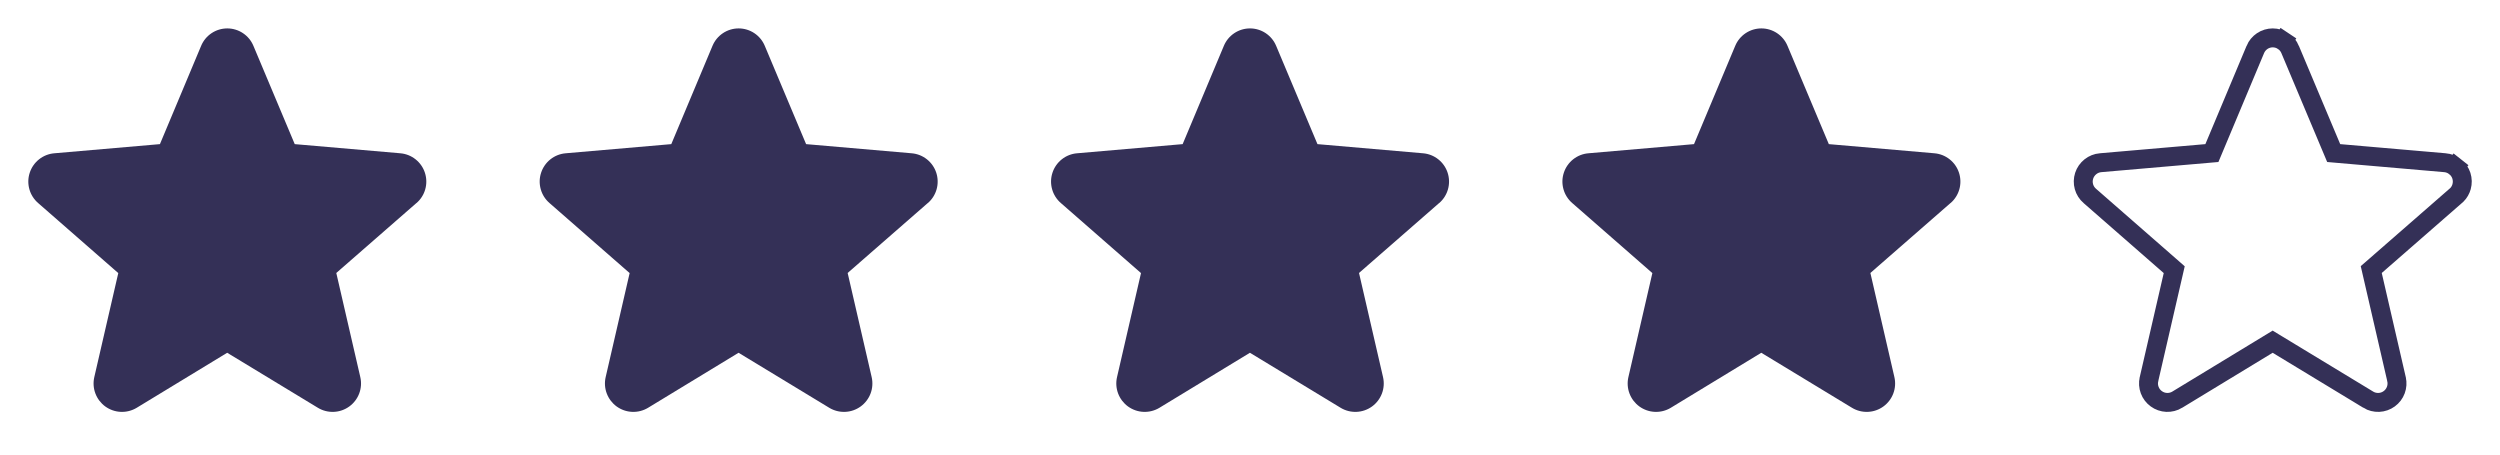 <svg width="132" height="24" viewBox="0 0 132 24" fill="none" xmlns="http://www.w3.org/2000/svg">
<path d="M21.984 10.723L17.756 14.413L19.023 19.907C19.09 20.194 19.071 20.495 18.968 20.771C18.865 21.047 18.683 21.287 18.444 21.461C18.206 21.634 17.922 21.734 17.627 21.746C17.332 21.759 17.04 21.685 16.788 21.533L11.996 18.626L7.215 21.533C6.962 21.685 6.671 21.759 6.376 21.746C6.081 21.734 5.797 21.634 5.558 21.461C5.32 21.287 5.138 21.047 5.035 20.771C4.932 20.495 4.913 20.194 4.98 19.907L6.245 14.419L2.016 10.723C1.792 10.53 1.63 10.276 1.551 9.991C1.471 9.707 1.477 9.405 1.569 9.124C1.66 8.843 1.832 8.595 2.063 8.412C2.295 8.228 2.575 8.117 2.87 8.093L8.444 7.61L10.62 2.42C10.734 2.147 10.925 1.915 11.171 1.751C11.416 1.588 11.705 1.5 12 1.5C12.295 1.5 12.584 1.588 12.829 1.751C13.075 1.915 13.266 2.147 13.38 2.42L15.562 7.61L21.135 8.093C21.429 8.117 21.71 8.228 21.941 8.412C22.173 8.595 22.345 8.843 22.436 9.124C22.527 9.405 22.534 9.707 22.454 9.991C22.375 10.276 22.213 10.53 21.989 10.723H21.984Z" fill="#343057"/>
<path d="M48.984 10.723L44.756 14.413L46.023 19.907C46.09 20.194 46.071 20.495 45.968 20.771C45.865 21.047 45.683 21.287 45.444 21.461C45.206 21.634 44.922 21.734 44.627 21.746C44.332 21.759 44.04 21.685 43.788 21.533L38.996 18.626L34.215 21.533C33.962 21.685 33.671 21.759 33.376 21.746C33.081 21.734 32.797 21.634 32.558 21.461C32.32 21.287 32.138 21.047 32.035 20.771C31.932 20.495 31.913 20.194 31.98 19.907L33.245 14.419L29.016 10.723C28.792 10.53 28.63 10.276 28.551 9.991C28.471 9.707 28.477 9.405 28.569 9.124C28.66 8.843 28.832 8.595 29.063 8.412C29.295 8.228 29.575 8.117 29.87 8.093L35.444 7.61L37.62 2.42C37.734 2.147 37.925 1.915 38.171 1.751C38.416 1.588 38.705 1.5 39 1.5C39.295 1.5 39.584 1.588 39.829 1.751C40.075 1.915 40.266 2.147 40.38 2.42L42.562 7.61L48.135 8.093C48.429 8.117 48.71 8.228 48.941 8.412C49.173 8.595 49.345 8.843 49.436 9.124C49.527 9.405 49.533 9.707 49.454 9.991C49.374 10.276 49.213 10.53 48.989 10.723H48.984Z" fill="#343057"/>
<path d="M75.984 10.723L71.756 14.413L73.023 19.907C73.09 20.194 73.071 20.495 72.968 20.771C72.865 21.047 72.683 21.287 72.444 21.461C72.206 21.634 71.921 21.734 71.627 21.746C71.332 21.759 71.04 21.685 70.788 21.533L65.996 18.626L61.215 21.533C60.962 21.685 60.671 21.759 60.376 21.746C60.081 21.734 59.797 21.634 59.558 21.461C59.32 21.287 59.138 21.047 59.035 20.771C58.932 20.495 58.913 20.194 58.98 19.907L60.245 14.419L56.016 10.723C55.792 10.53 55.63 10.276 55.551 9.991C55.471 9.707 55.477 9.405 55.569 9.124C55.66 8.843 55.832 8.595 56.063 8.412C56.295 8.228 56.575 8.117 56.87 8.093L62.444 7.61L64.62 2.42C64.734 2.147 64.925 1.915 65.171 1.751C65.416 1.588 65.705 1.5 66 1.5C66.295 1.5 66.584 1.588 66.829 1.751C67.075 1.915 67.266 2.147 67.38 2.42L69.562 7.61L75.135 8.093C75.429 8.117 75.71 8.228 75.941 8.412C76.173 8.595 76.345 8.843 76.436 9.124C76.527 9.405 76.534 9.707 76.454 9.991C76.374 10.276 76.213 10.53 75.989 10.723H75.984Z" fill="#343057"/>
<path d="M102.984 10.723L98.756 14.413L100.023 19.907C100.09 20.194 100.071 20.495 99.968 20.771C99.865 21.047 99.683 21.287 99.444 21.461C99.206 21.634 98.921 21.734 98.627 21.746C98.332 21.759 98.04 21.685 97.788 21.533L92.996 18.626L88.215 21.533C87.962 21.685 87.671 21.759 87.376 21.746C87.081 21.734 86.797 21.634 86.558 21.461C86.32 21.287 86.138 21.047 86.035 20.771C85.932 20.495 85.913 20.194 85.98 19.907L87.245 14.419L83.016 10.723C82.792 10.53 82.63 10.276 82.551 9.991C82.471 9.707 82.477 9.405 82.569 9.124C82.66 8.843 82.832 8.595 83.063 8.412C83.295 8.228 83.575 8.117 83.87 8.093L89.444 7.61L91.62 2.42C91.734 2.147 91.925 1.915 92.171 1.751C92.416 1.588 92.705 1.5 93 1.5C93.295 1.5 93.584 1.588 93.829 1.751C94.075 1.915 94.266 2.147 94.38 2.42L96.562 7.61L102.135 8.093C102.429 8.117 102.71 8.228 102.941 8.412C103.173 8.595 103.345 8.843 103.436 9.124C103.527 9.405 103.534 9.707 103.454 9.991C103.374 10.276 103.213 10.53 102.989 10.723H102.984Z" fill="#343057"/>
<path d="M125.427 14.037L125.202 14.233L125.269 14.525L126.536 20.019L126.536 20.021C126.581 20.212 126.568 20.412 126.499 20.597C126.431 20.781 126.309 20.941 126.15 21.056C125.991 21.172 125.802 21.238 125.605 21.247C125.409 21.255 125.215 21.206 125.046 21.105C125.046 21.105 125.046 21.104 125.046 21.104L120.256 18.199L119.996 18.041L119.737 18.199L114.957 21.104C114.957 21.104 114.956 21.105 114.956 21.105C114.788 21.206 114.594 21.255 114.398 21.247C114.201 21.238 114.012 21.172 113.853 21.056C113.694 20.941 113.572 20.781 113.504 20.597C113.435 20.412 113.422 20.212 113.467 20.021L113.467 20.019L114.732 14.531L114.799 14.239L114.574 14.042L110.345 10.347L110.345 10.347L110.342 10.345C110.193 10.216 110.085 10.046 110.032 9.857C109.979 9.667 109.983 9.466 110.044 9.278C110.105 9.091 110.22 8.926 110.374 8.804C110.528 8.681 110.715 8.607 110.912 8.591L110.913 8.591L116.487 8.108L116.788 8.082L116.905 7.803L119.081 2.613L119.081 2.612C119.157 2.431 119.285 2.276 119.448 2.167C119.612 2.058 119.804 2 120 2C120.196 2 120.388 2.058 120.552 2.167L120.829 1.751L120.552 2.167C120.715 2.276 120.843 2.431 120.919 2.612L120.919 2.614L123.102 7.804L123.219 8.082L123.519 8.108L129.092 8.591L129.093 8.591C129.289 8.607 129.476 8.681 129.631 8.804L129.941 8.412L129.631 8.804C129.785 8.926 129.9 9.091 129.961 9.278C130.021 9.466 130.025 9.667 129.972 9.857C129.927 10.019 129.842 10.167 129.724 10.287L129.656 10.347L125.427 14.037Z" stroke="#343057"/>
</svg>
